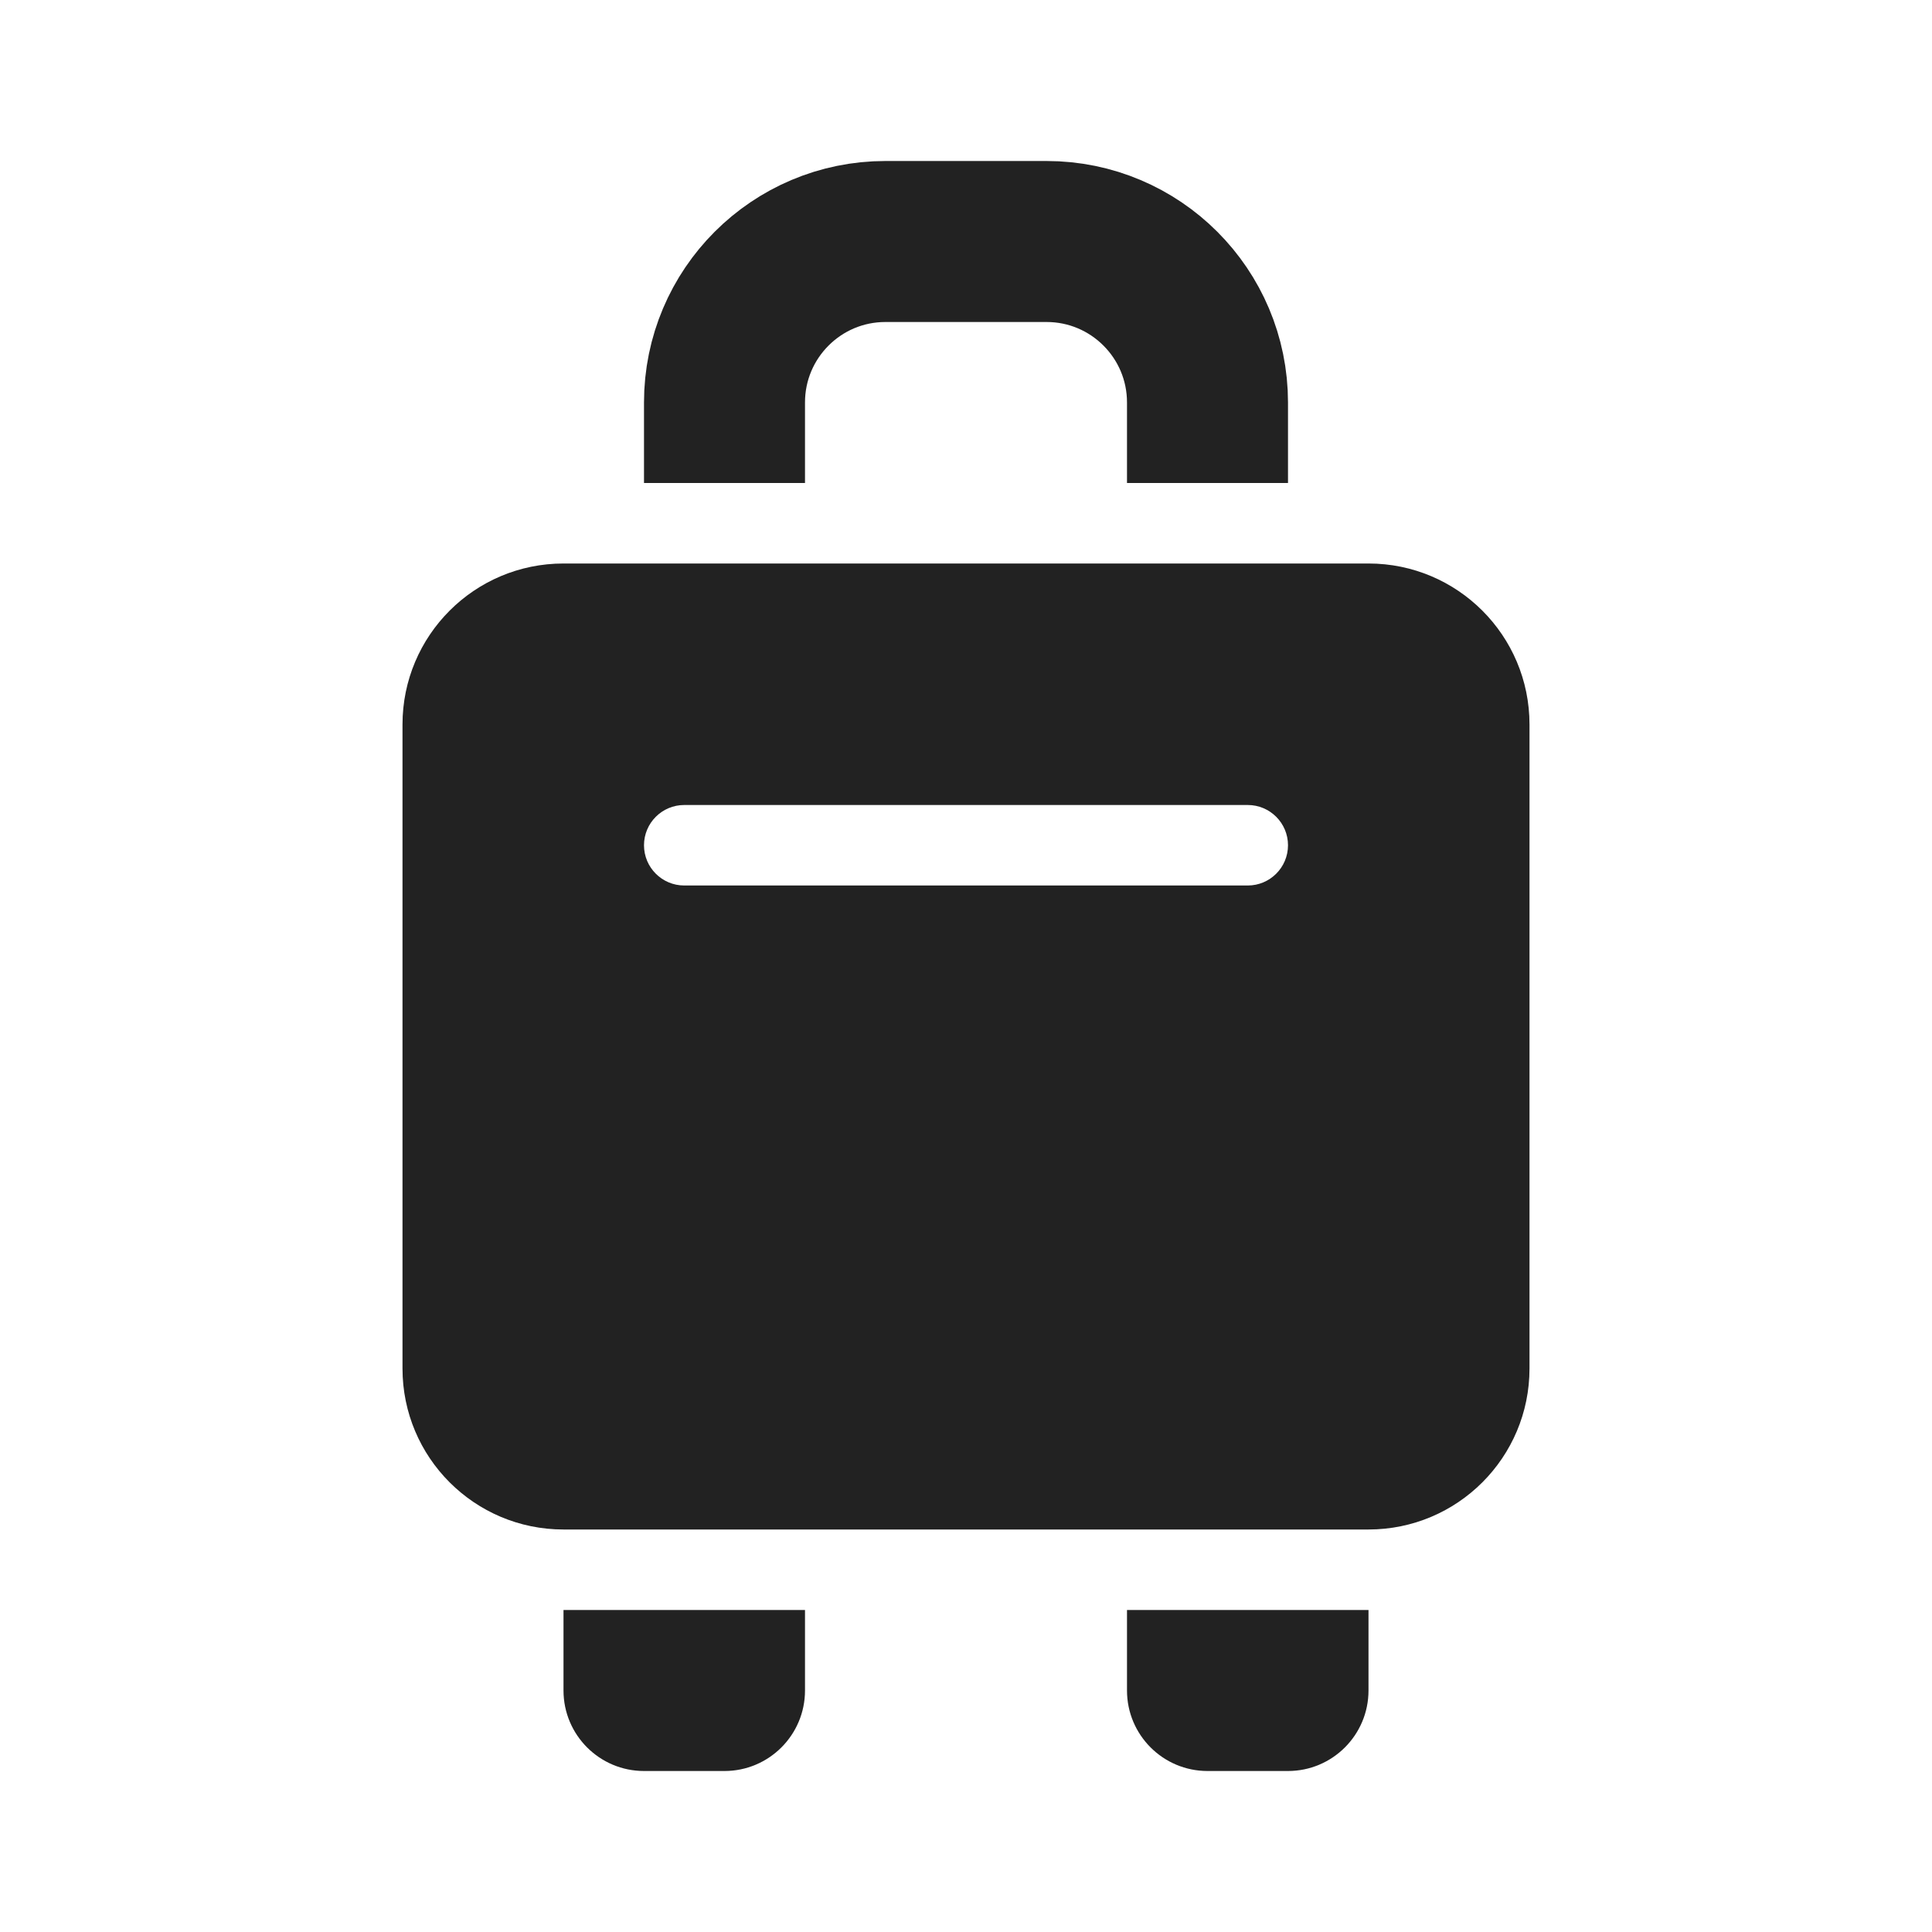 <svg viewBox="0 0 24 24" fill="none" xmlns="http://www.w3.org/2000/svg">
<path d="M9 6V5C9 3.895 9.895 3 11 3H13C14.105 3 15 3.895 15 5V6" stroke="#222222" stroke-width="2" stroke-linejoin="round"/>
<path fill-rule="evenodd" clip-rule="evenodd" d="M7 7C5.895 7 5 7.895 5 9V17C5 18.105 5.895 19 7 19H17C18.105 19 19 18.105 19 17V9C19 7.895 18.105 7 17 7H7ZM8.5 10C8.224 10 8 10.224 8 10.5C8 10.776 8.224 11 8.5 11H15.5C15.776 11 16 10.776 16 10.5C16 10.224 15.776 10 15.5 10H8.5Z" fill="#222222"/>
<path d="M7 20H10V21C10 21.552 9.552 22 9 22H8C7.448 22 7 21.552 7 21V20Z" fill="#222222"/>
<path d="M14 20H17V21C17 21.552 16.552 22 16 22H15C14.448 22 14 21.552 14 21V20Z" fill="#222222"/>
</svg>
